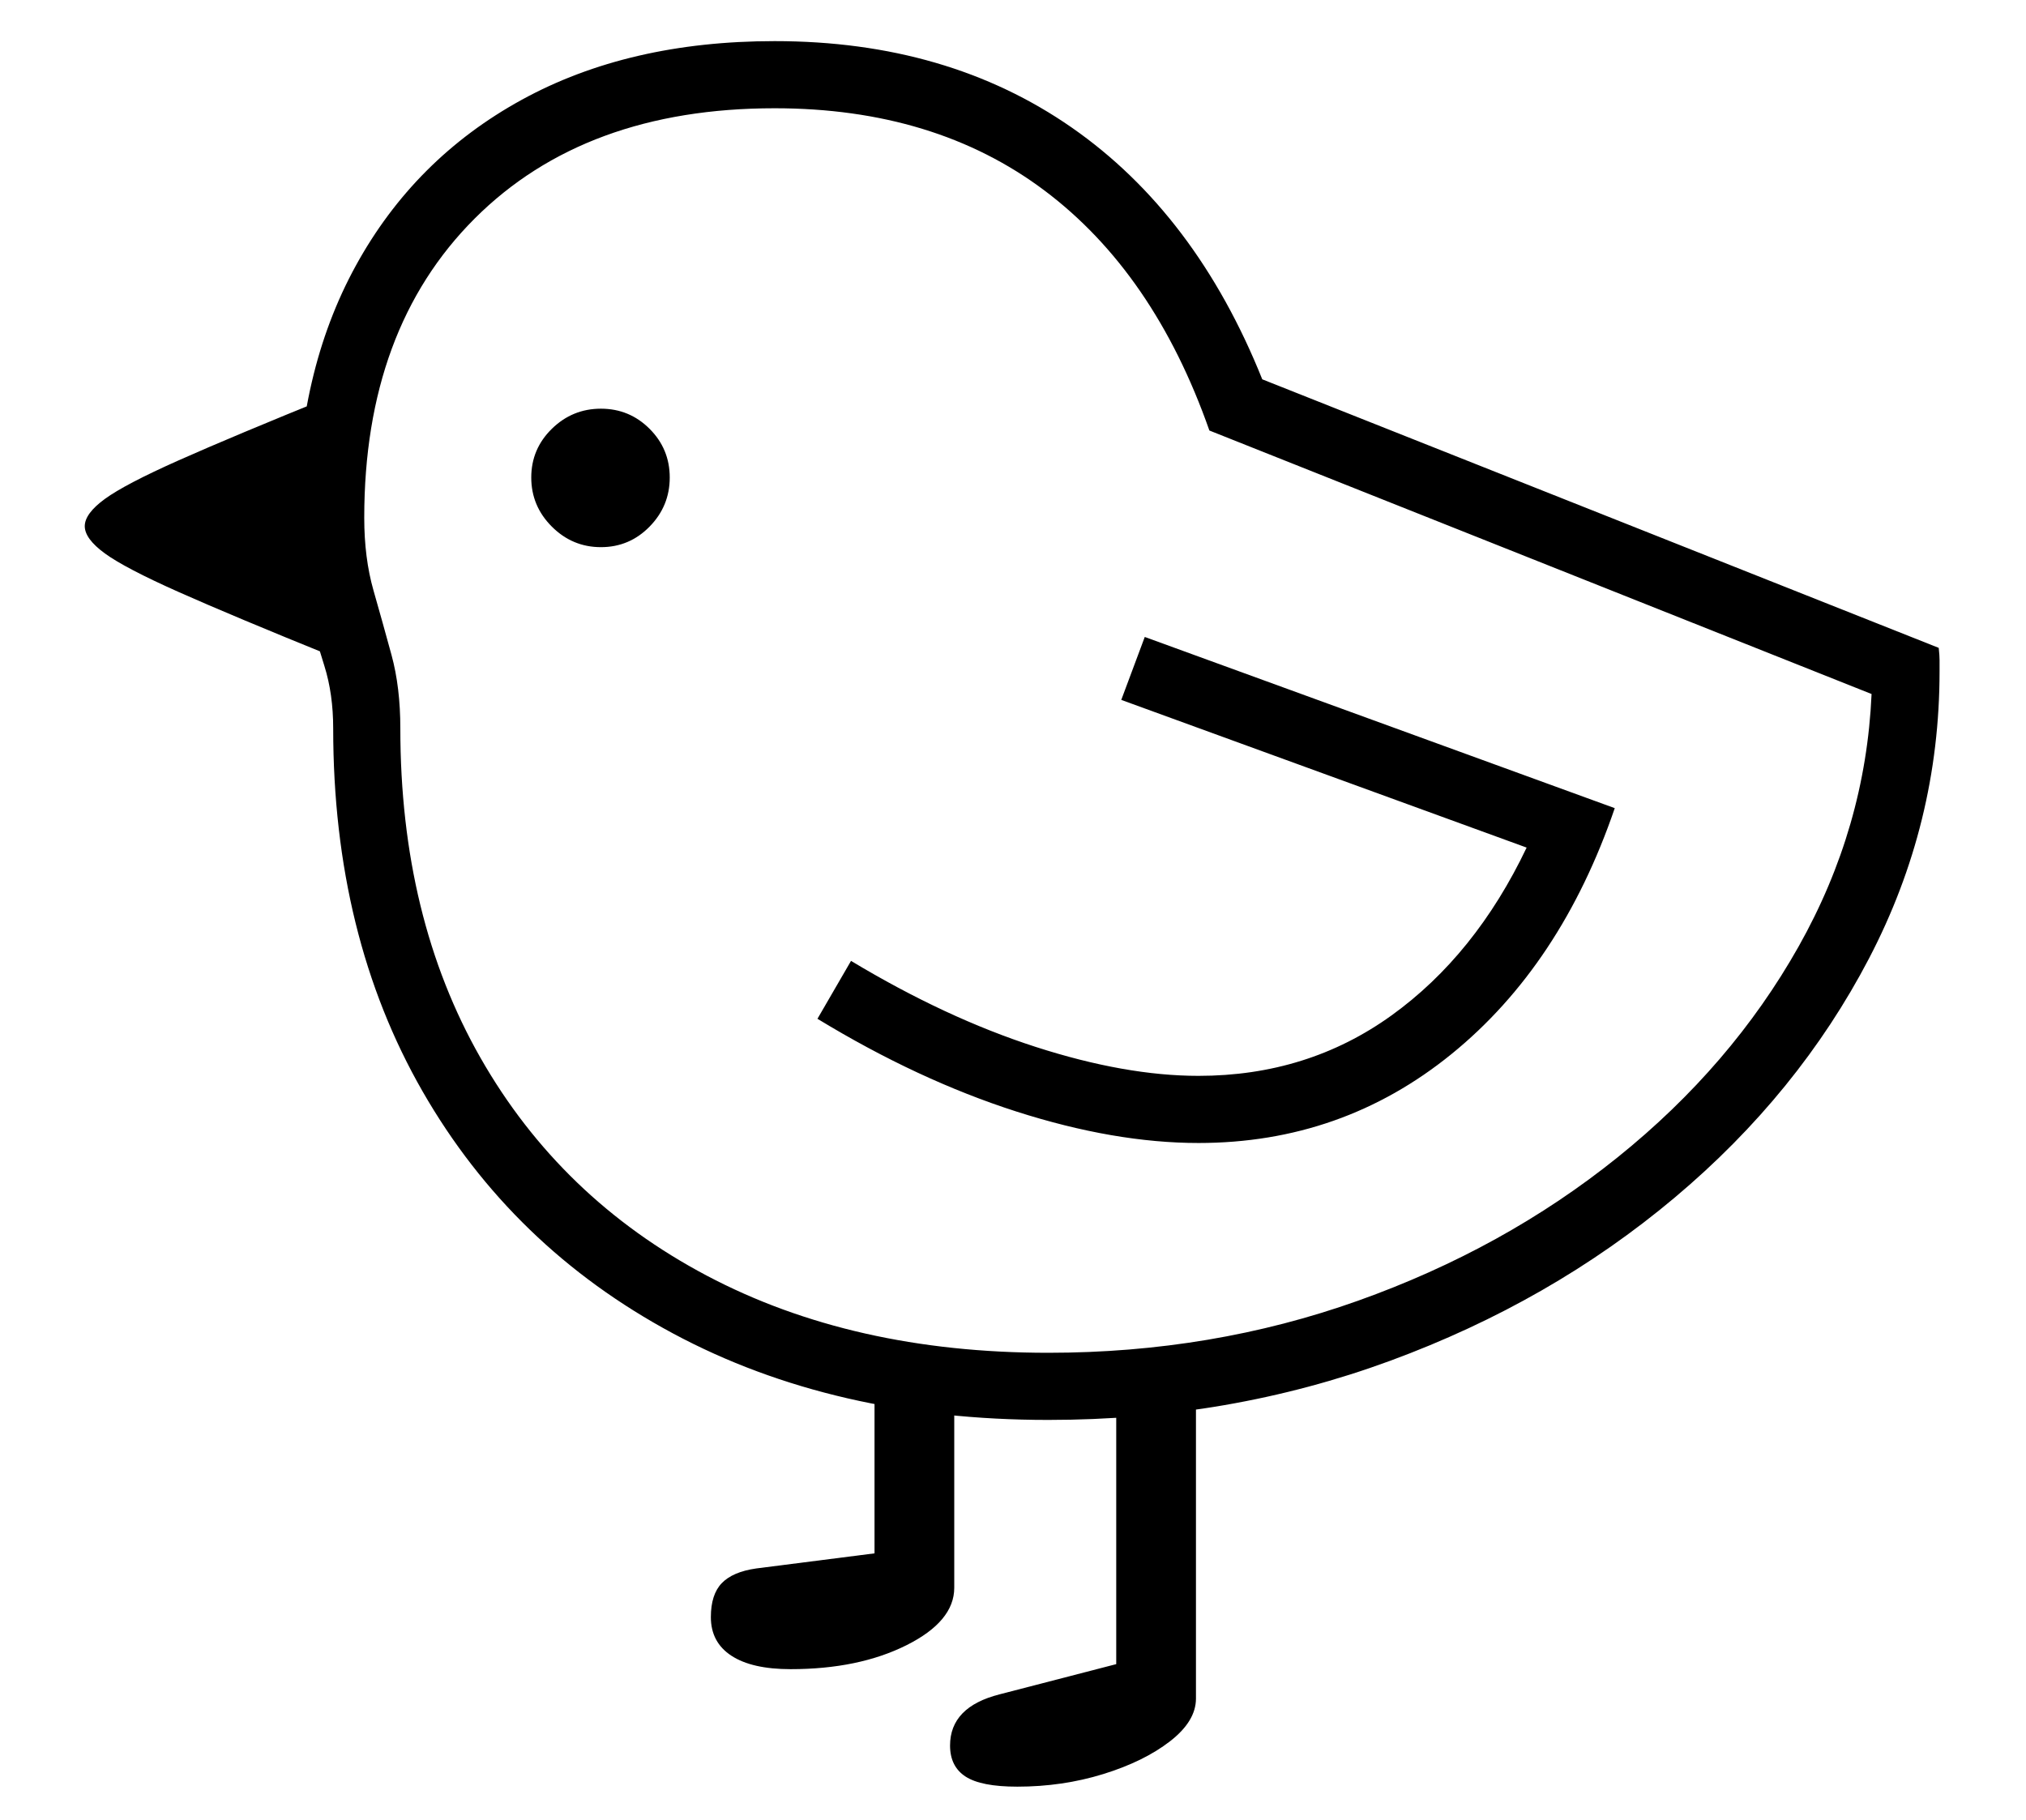 <?xml version="1.0" standalone="no"?>
<!DOCTYPE svg PUBLIC "-//W3C//DTD SVG 1.1//EN" "http://www.w3.org/Graphics/SVG/1.1/DTD/svg11.dtd">
<svg xmlns="http://www.w3.org/2000/svg" xmlns:xlink="http://www.w3.org/1999/xlink" version="1.1"
   viewBox="94 -151 2414 2169">
   <path fill="currentColor"
      d="M1343 1541q-255 0 -447 -103t-298.5 -288.5t-106.5 -432.5q0 -41 -10.5 -74.5t-21.5 -74t-11 -102.5q0 -173 70 -300.5t197.5 -197.5t301.5 -70q206 0 354 103t227 300l806 320q1 9 1 14.5v13.5q0 181 -84 342t-231.5 285t-339 194.5t-407.5 70.5zM1036 1838
q-46 0 -70.5 -16t-24.5 -46q0 -27 13 -40.5t41 -17.5l141 -18v-204h95v245q0 40 -57 68.5t-138 28.5zM1306 1978q-43 0 -61.5 -12t-18.5 -37q0 -46 59 -61l139 -36v-322l95 -12v375q0 27 -31 51t-79.5 39t-102.5 15zM492 632q-121 -49 -185 -77.5t-88 -46t-24 -32.5
t24 -32.5t88 -46t185 -77.5v312zM810 501q-34 0 -58.5 -24.5t-24.5 -58.5t24.5 -58t58.5 -24t58 24t24 58t-24 58.5t-58 24.5zM1522 1211q-100 0 -217 -37.5t-237 -110.5l40 -69q113 68 220 102.5t194 34.5q130 0 230 -72t161 -200l-483 -176l28 -75l560 204
q-64 187 -194.5 293t-301.5 106zM1343 1461q195 0 369 -62t309.5 -171t215.5 -251t87 -301l-789 -314q-66 -188 -196.5 -286t-321.5 -98q-226 0 -357.5 131.5t-131.5 356.5q0 48 11 86.5t21.5 77t10.5 87.5q0 225 95.5 392.5t269.5 259.5t407 92z" />
</svg>